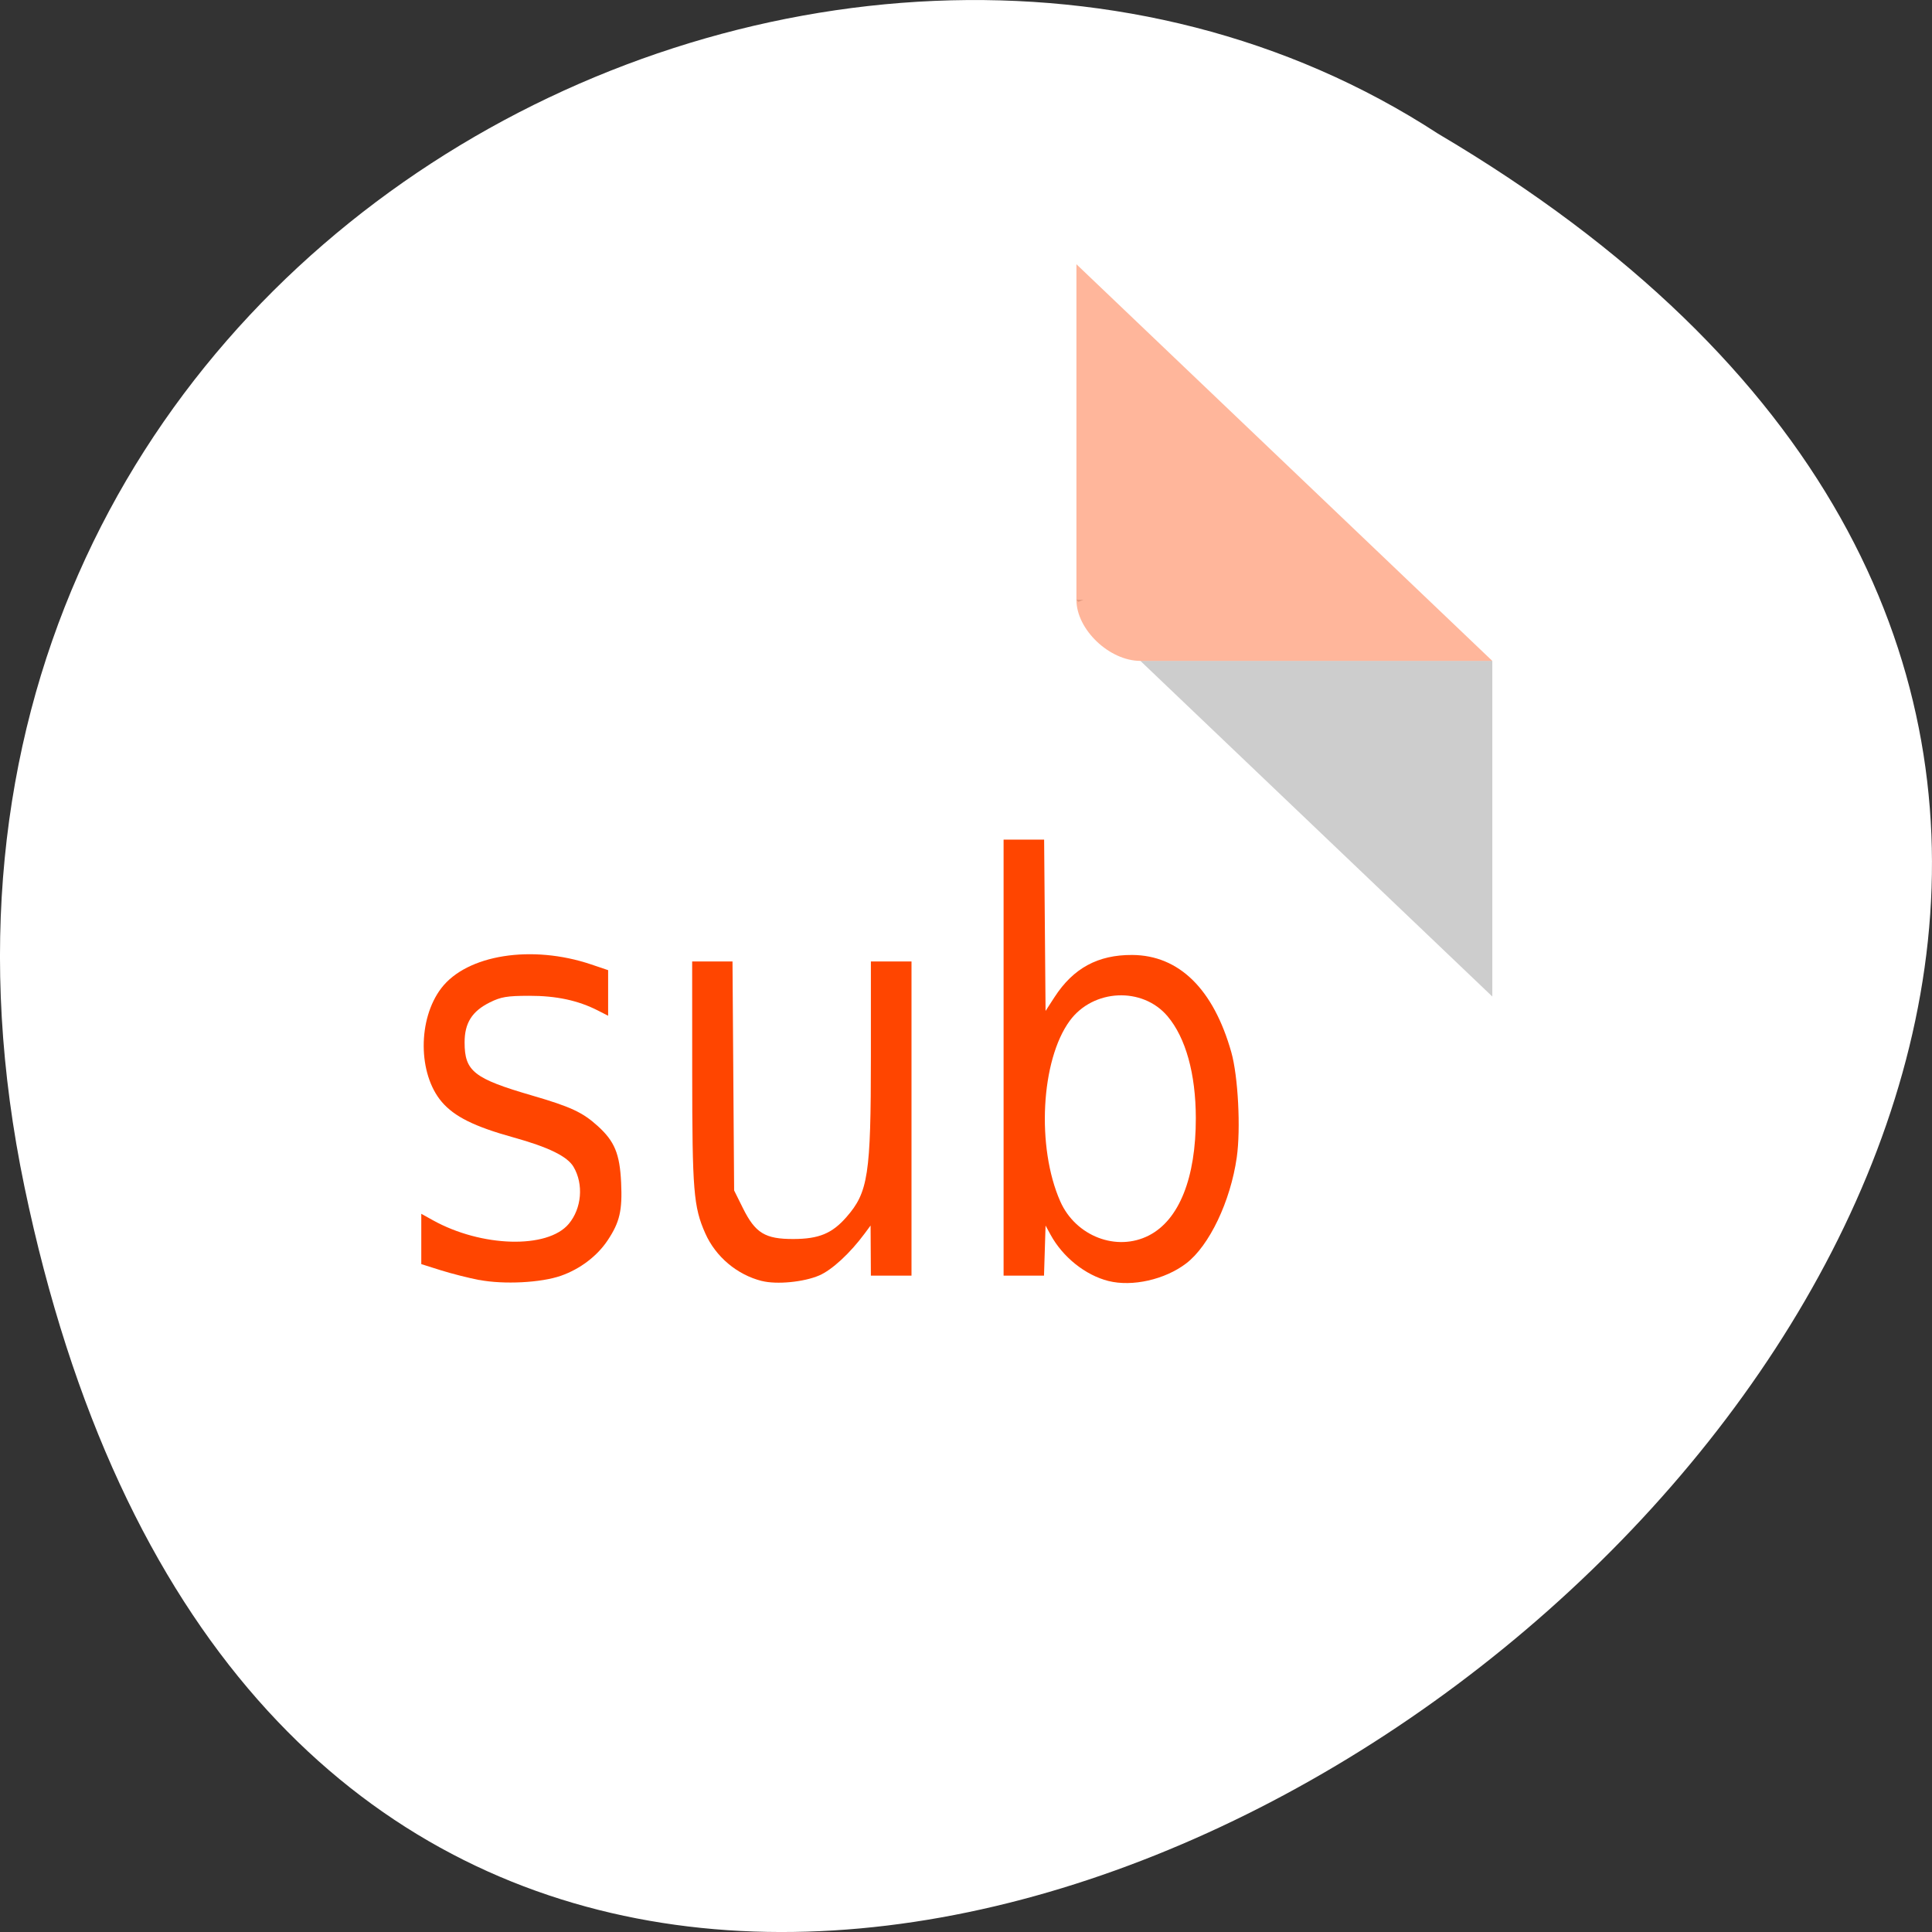 <svg xmlns="http://www.w3.org/2000/svg" viewBox="0 0 256 256"><rect x="0" y="0" width="256" height="256" fill="#333333" stroke="none"/><g transform="translate(0 -796.36)"><path d="m 3.25 953.66 c 49.981 239.91 393.86 -17.642 187.29 -139.59 -80.25 -52.27 -213 16.2 -187.29 139.59 z" style="fill:#fff;color:#000"/><g transform="matrix(4.239 0 0 4.043 19.701 827.33)"><path d="M 29,12 29.062,12.062 29.219,12 29,12 Z m 2,2 11,11 0,-11 -11,0 z" style="fill-opacity:0.196"/><path d="m 29 1 l 13 13 h -11 c -0.971 0 -2 -1.029 -2 -2 v -11" style="fill:#ff4500;fill-opacity:0.392"/></g><g transform="translate(0 796.36)" style="fill:#ff4500;fill-rule:evenodd"><path d="m 146.88 169.74 c -3.063 -0.771 -6.06 -3.165 -7.679 -6.14 l -0.658 -1.207 l -0.103 3.319 l -0.103 3.319 h -2.678 h -2.678 v -28.888 v -28.888 h 2.686 h 2.686 l 0.095 11.35 l 0.095 11.35 l 1.183 -1.826 c 2.492 -3.846 5.756 -5.618 10.3 -5.591 6.201 0.037 10.766 4.517 13.13 12.889 0.901 3.186 1.262 10.144 0.722 13.933 -0.829 5.82 -3.643 11.718 -6.705 14.05 -2.81 2.144 -7.142 3.123 -10.298 2.328 z m 5.364 -6.04 c 4 -2.058 6.222 -7.623 6.209 -15.558 -0.01 -5.858 -1.338 -10.637 -3.75 -13.488 -3.324 -3.93 -9.85 -3.627 -12.952 0.601 -3.83 5.22 -4.436 16.754 -1.258 23.938 2.044 4.621 7.478 6.705 11.751 4.507 z"/><path d="m 63.51 169.61 c -1.397 -0.267 -3.698 -0.851 -5.114 -1.297 l -2.574 -0.812 v -3.334 v -3.334 l 1.525 0.848 c 6.456 3.59 15.207 3.83 18.01 0.495 1.725 -2.05 1.997 -5.263 0.64 -7.562 -0.823 -1.393 -3.308 -2.609 -7.994 -3.91 -5.142 -1.428 -7.788 -2.74 -9.459 -4.693 -3.17 -3.703 -3.205 -10.967 -0.072 -15.07 3.39 -4.44 12 -5.805 19.866 -3.149 l 2.243 0.758 v 3.02 v 3.02 l -1.357 -0.692 c -2.629 -1.341 -5.506 -1.957 -9.107 -1.95 -2.928 0.006 -3.735 0.141 -5.203 0.869 -2.367 1.174 -3.354 2.737 -3.352 5.311 0.002 3.82 1.232 4.788 8.931 7.03 5.126 1.494 6.686 2.217 8.694 4.03 2.247 2.03 2.936 3.69 3.116 7.505 0.174 3.714 -0.186 5.256 -1.791 7.666 -1.386 2.081 -3.646 3.794 -6.178 4.684 -2.639 0.927 -7.558 1.18 -10.826 0.556 z"/><path d="m 100.95 169.74 c -3.293 -0.829 -6.128 -3.22 -7.502 -6.325 -1.547 -3.498 -1.721 -5.625 -1.727 -21.21 l -0.006 -14.803 h 2.673 h 2.673 l 0.108 15.17 l 0.108 15.17 l 1.154 2.324 c 1.654 3.332 2.944 4.121 6.716 4.109 3.363 -0.011 5.104 -0.73 7 -2.893 2.894 -3.296 3.25 -5.619 3.25 -21.21 v -12.674 h 2.691 h 2.691 v 20.814 v 20.814 h -2.691 h -2.691 l -0.02 -3.319 l -0.02 -3.319 l -0.787 1.064 c -1.936 2.617 -4.331 4.826 -6.02 5.552 -2.053 0.883 -5.632 1.227 -7.604 0.73 z"/></g></g></svg>